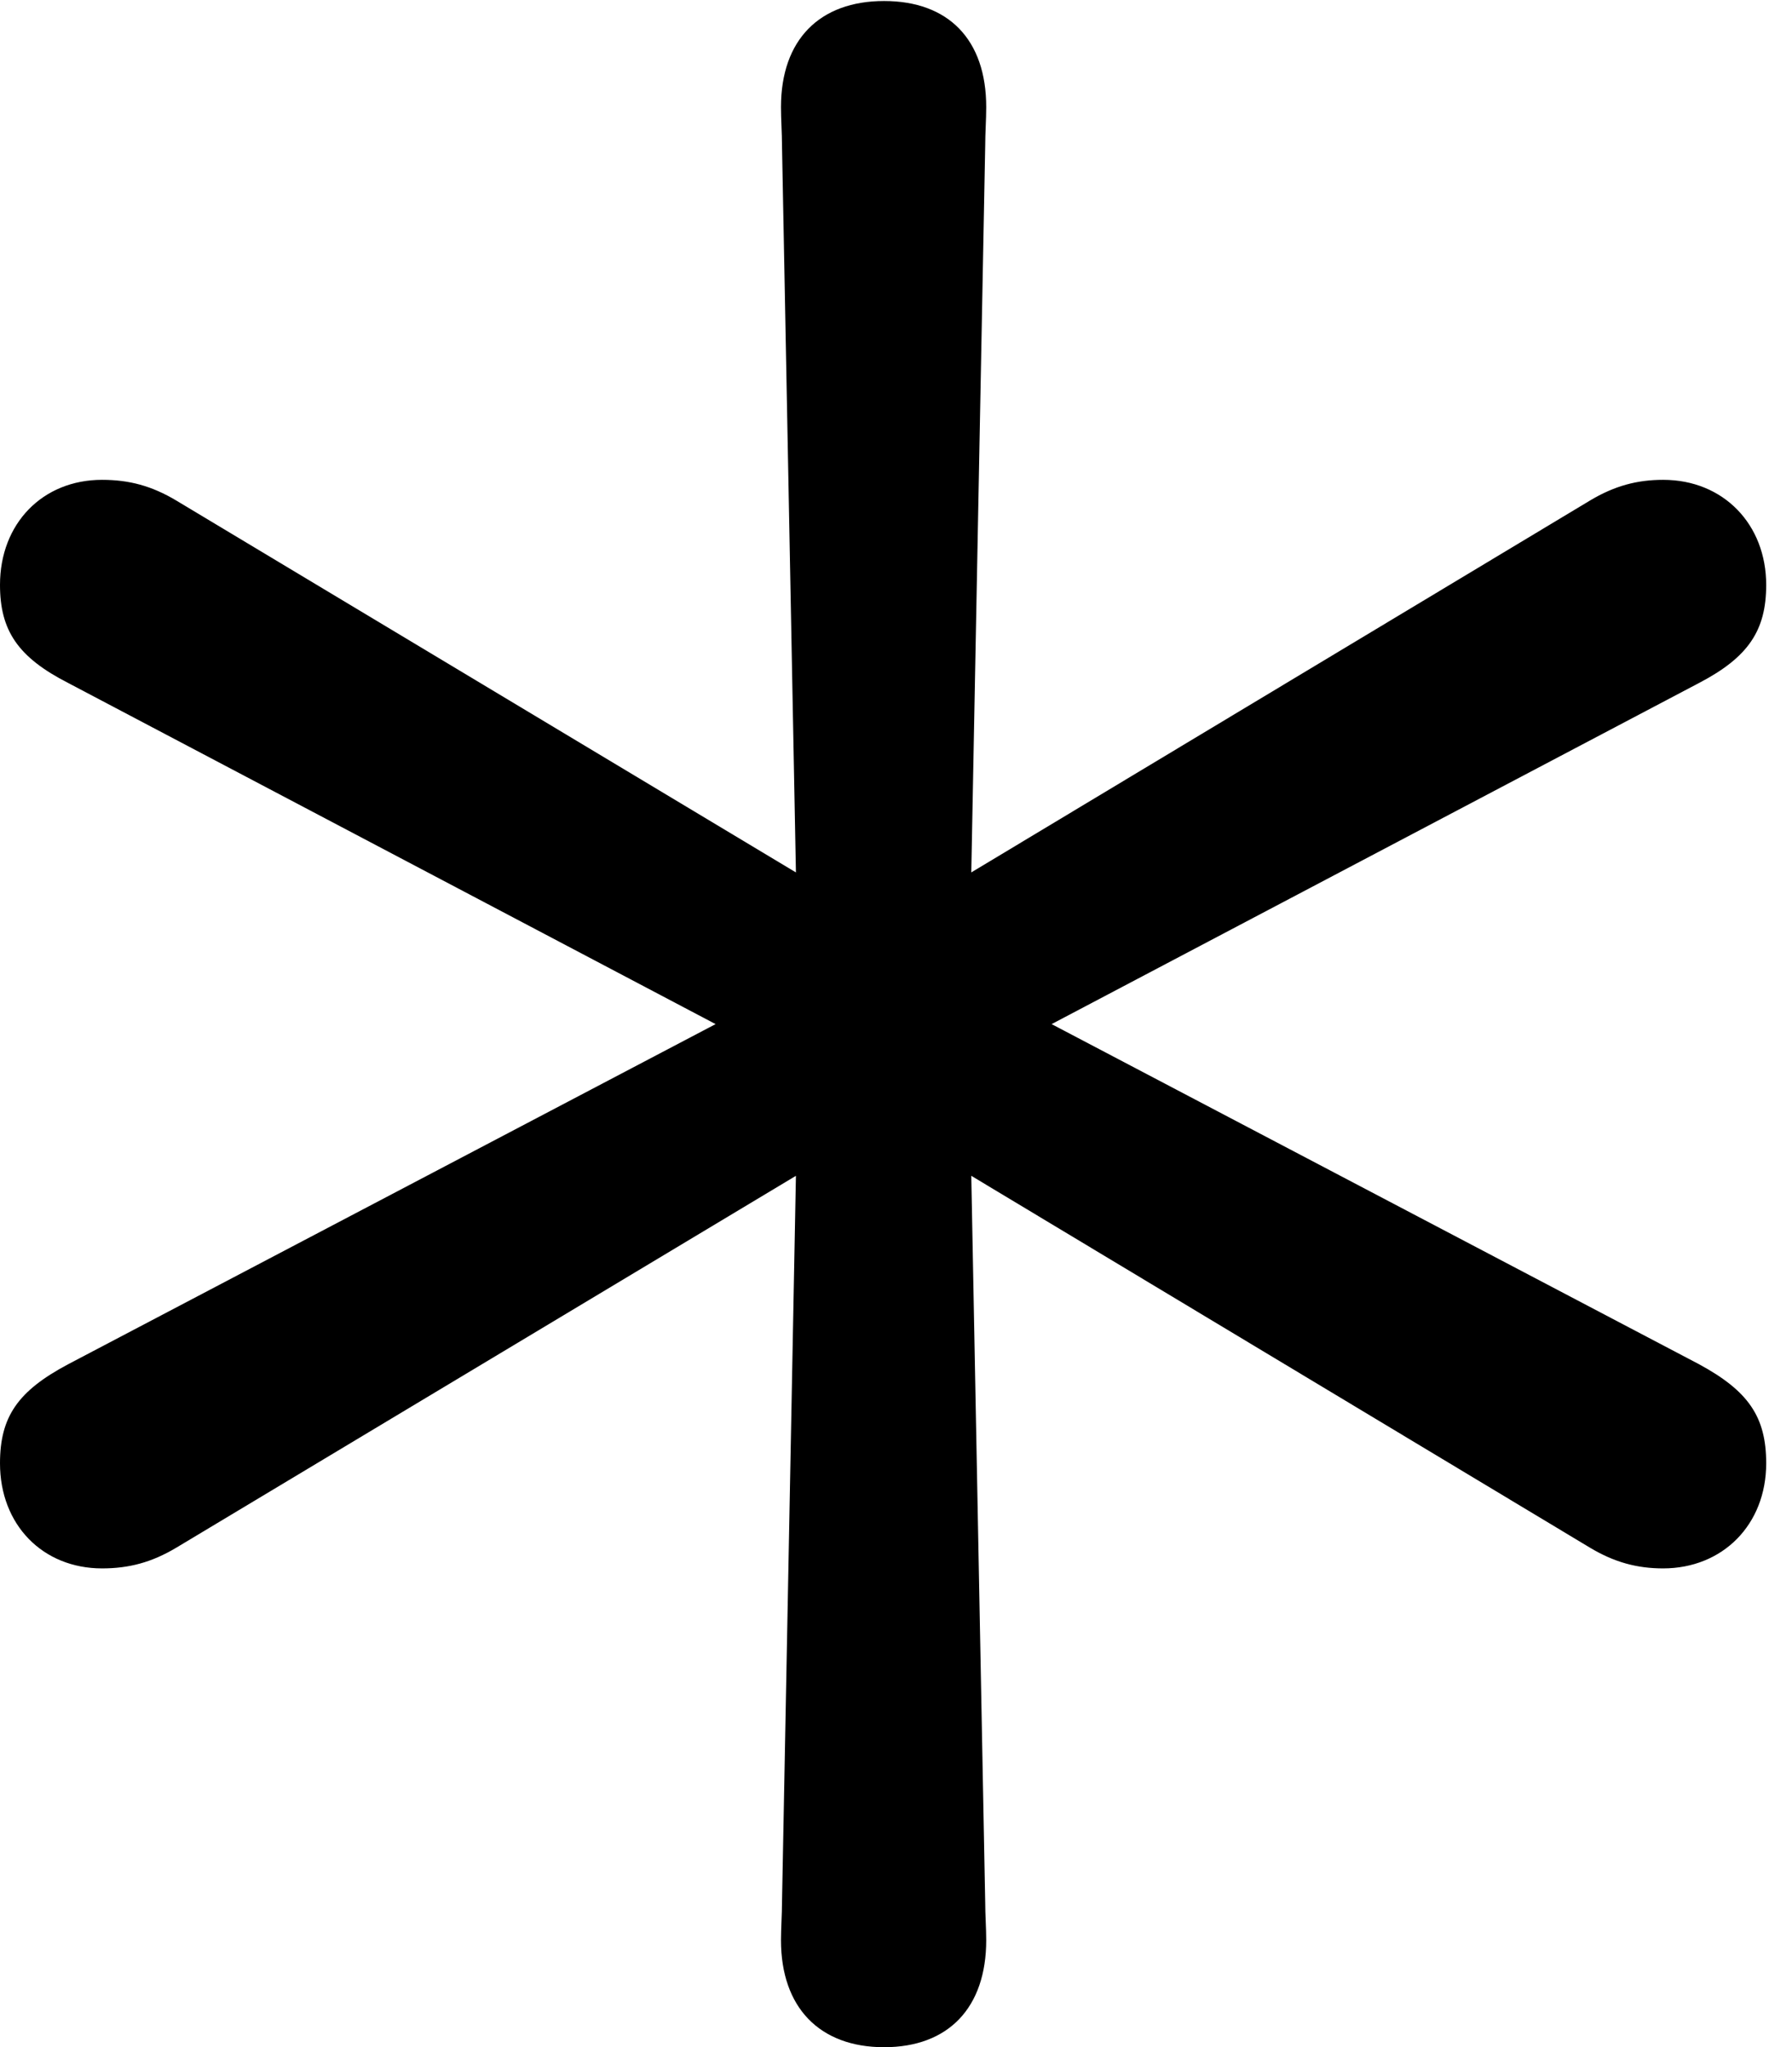 <svg version="1.1" xmlns="http://www.w3.org/2000/svg" xmlns:xlink="http://www.w3.org/1999/xlink" viewBox="0 0 24.719 28.232">
 <g>
  
  <path d="M12.195 28.232C13.084 28.232 13.604 27.686 13.604 26.756C13.604 26.592 13.59 26.4 13.59 26.236L13.398 16.215L21.93 21.342C22.271 21.547 22.586 21.629 22.941 21.629C23.762 21.629 24.363 21.027 24.363 20.18C24.363 19.537 24.117 19.182 23.434 18.812L14.506 14.123L23.434 9.42C24.117 9.064 24.363 8.695 24.363 8.066C24.363 7.232 23.775 6.617 22.941 6.617C22.586 6.617 22.271 6.699 21.93 6.904L13.398 12.031L13.59 2.01C13.59 1.832 13.604 1.654 13.604 1.477C13.604 0.547 13.084 0.014 12.195 0.014C11.307 0.014 10.773 0.547 10.773 1.477C10.773 1.654 10.787 1.832 10.787 2.01L10.979 12.031L2.434 6.904C2.092 6.699 1.777 6.617 1.408 6.617C0.588 6.617 0 7.219 0 8.066C0 8.695 0.246 9.064 0.943 9.42L9.871 14.123L0.943 18.812C0.246 19.182 0 19.537 0 20.18C0 21.027 0.588 21.629 1.408 21.629C1.777 21.629 2.092 21.547 2.434 21.342L10.979 16.215L10.787 26.236C10.787 26.4 10.773 26.592 10.773 26.756C10.773 27.686 11.307 28.232 12.195 28.232Z" style="fill:hsl(0 0 0/0.85)"></path>
 </g>
</svg>